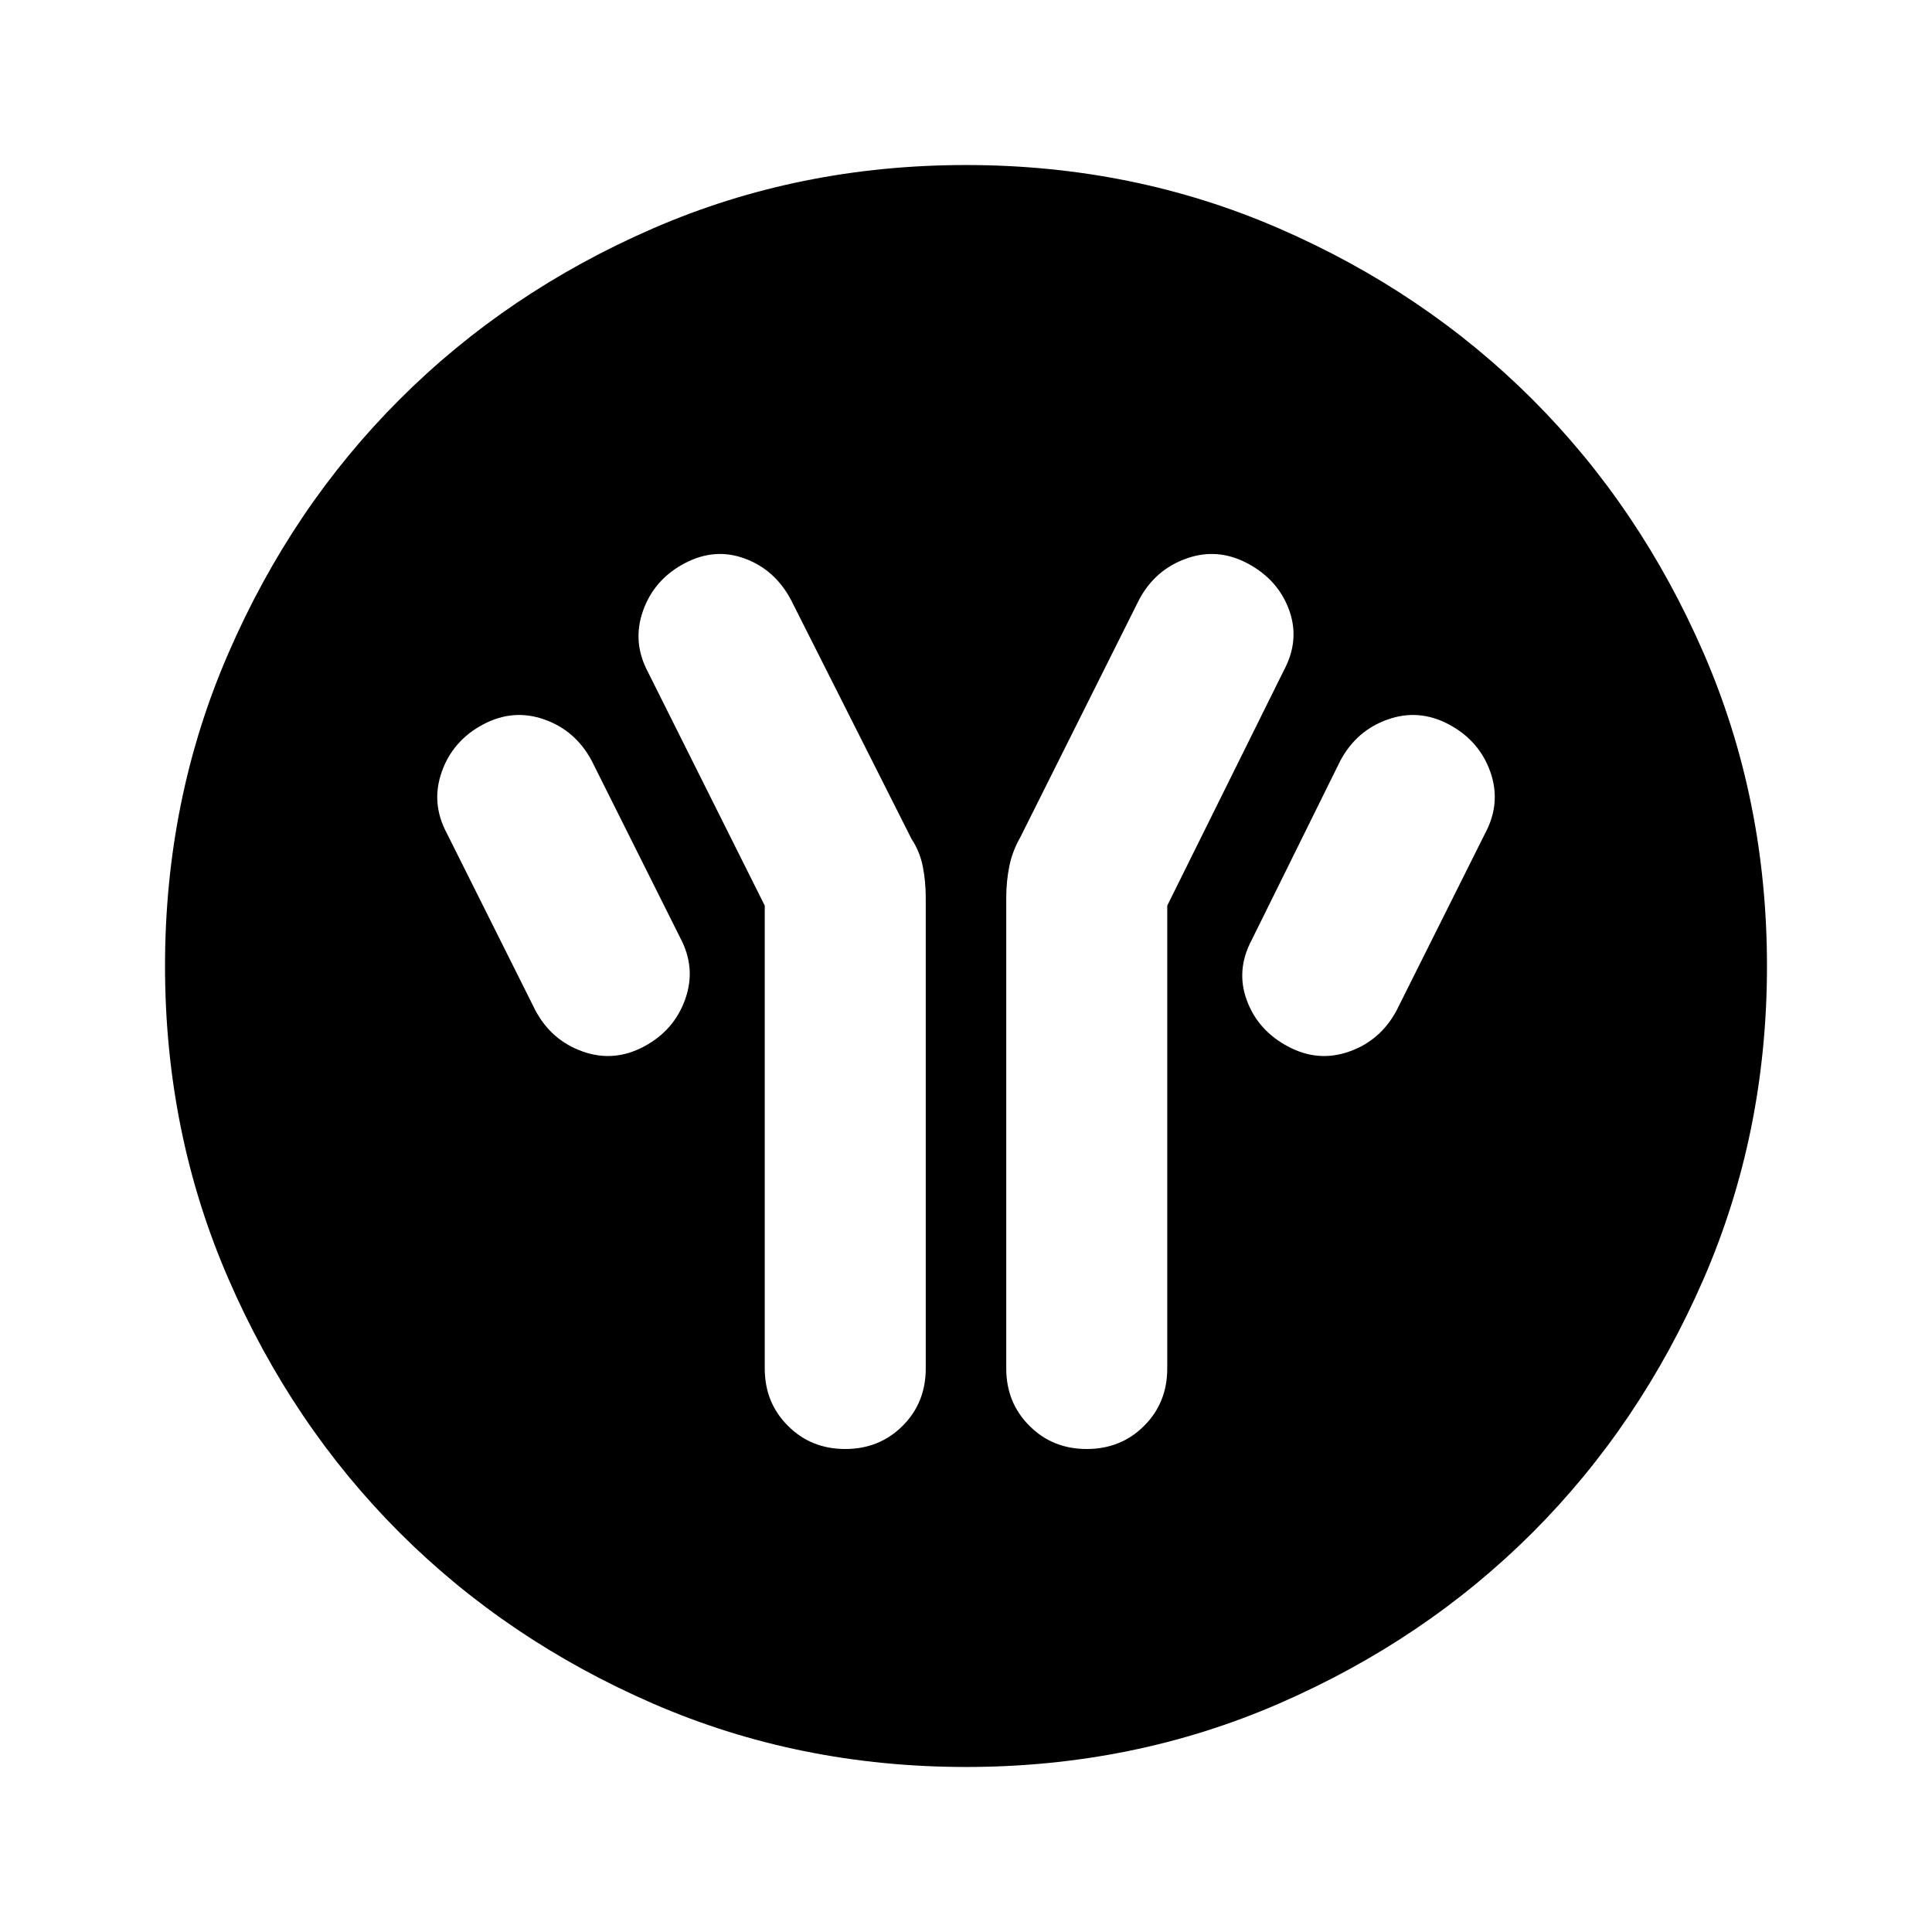 <svg xmlns="http://www.w3.org/2000/svg" height="24" width="24"><path d="M9.5 11.25V17q0 .425.288.712.287.288.712.288t.713-.288q.287-.287.287-.712v-5.85q0-.2-.037-.388-.038-.187-.138-.337l-1.5-2.975q-.2-.375-.575-.512Q8.875 6.8 8.5 7t-.512.587q-.138.388.062.763Zm5 0 1.45-2.925q.2-.375.063-.75Q15.875 7.2 15.5 7q-.375-.2-.762-.062-.388.137-.588.512l-1.475 2.95q-.1.175-.137.362-.038.188-.038.388V17q0 .425.288.712.287.288.712.288t.713-.288q.287-.287.287-.712ZM16 13q.375.2.763.062.387-.137.587-.512l1.1-2.2q.2-.375.063-.763Q18.375 9.2 18 9q-.375-.2-.762-.062-.388.137-.588.512l-1.1 2.225q-.2.375-.062.75.137.375.512.575Zm-8 0q.375-.2.512-.588.138-.387-.062-.762l-1.1-2.2q-.2-.375-.587-.512Q6.375 8.8 6 9t-.512.587q-.138.388.062.763l1.1 2.2q.2.375.588.512Q7.625 13.2 8 13Zm4 8.95q-2.075 0-3.887-.787-1.813-.788-3.15-2.125-1.338-1.338-2.125-3.151Q2.05 14.075 2.05 12t.788-3.887q.787-1.813 2.125-3.15Q6.3 3.625 8.113 2.837 9.925 2.05 12 2.05t3.887.787q1.813.788 3.151 2.126 1.337 1.337 2.125 3.15.787 1.812.787 3.887t-.787 3.887q-.788 1.813-2.125 3.151-1.338 1.337-3.151 2.125-1.812.787-3.887.787Z"/></svg>